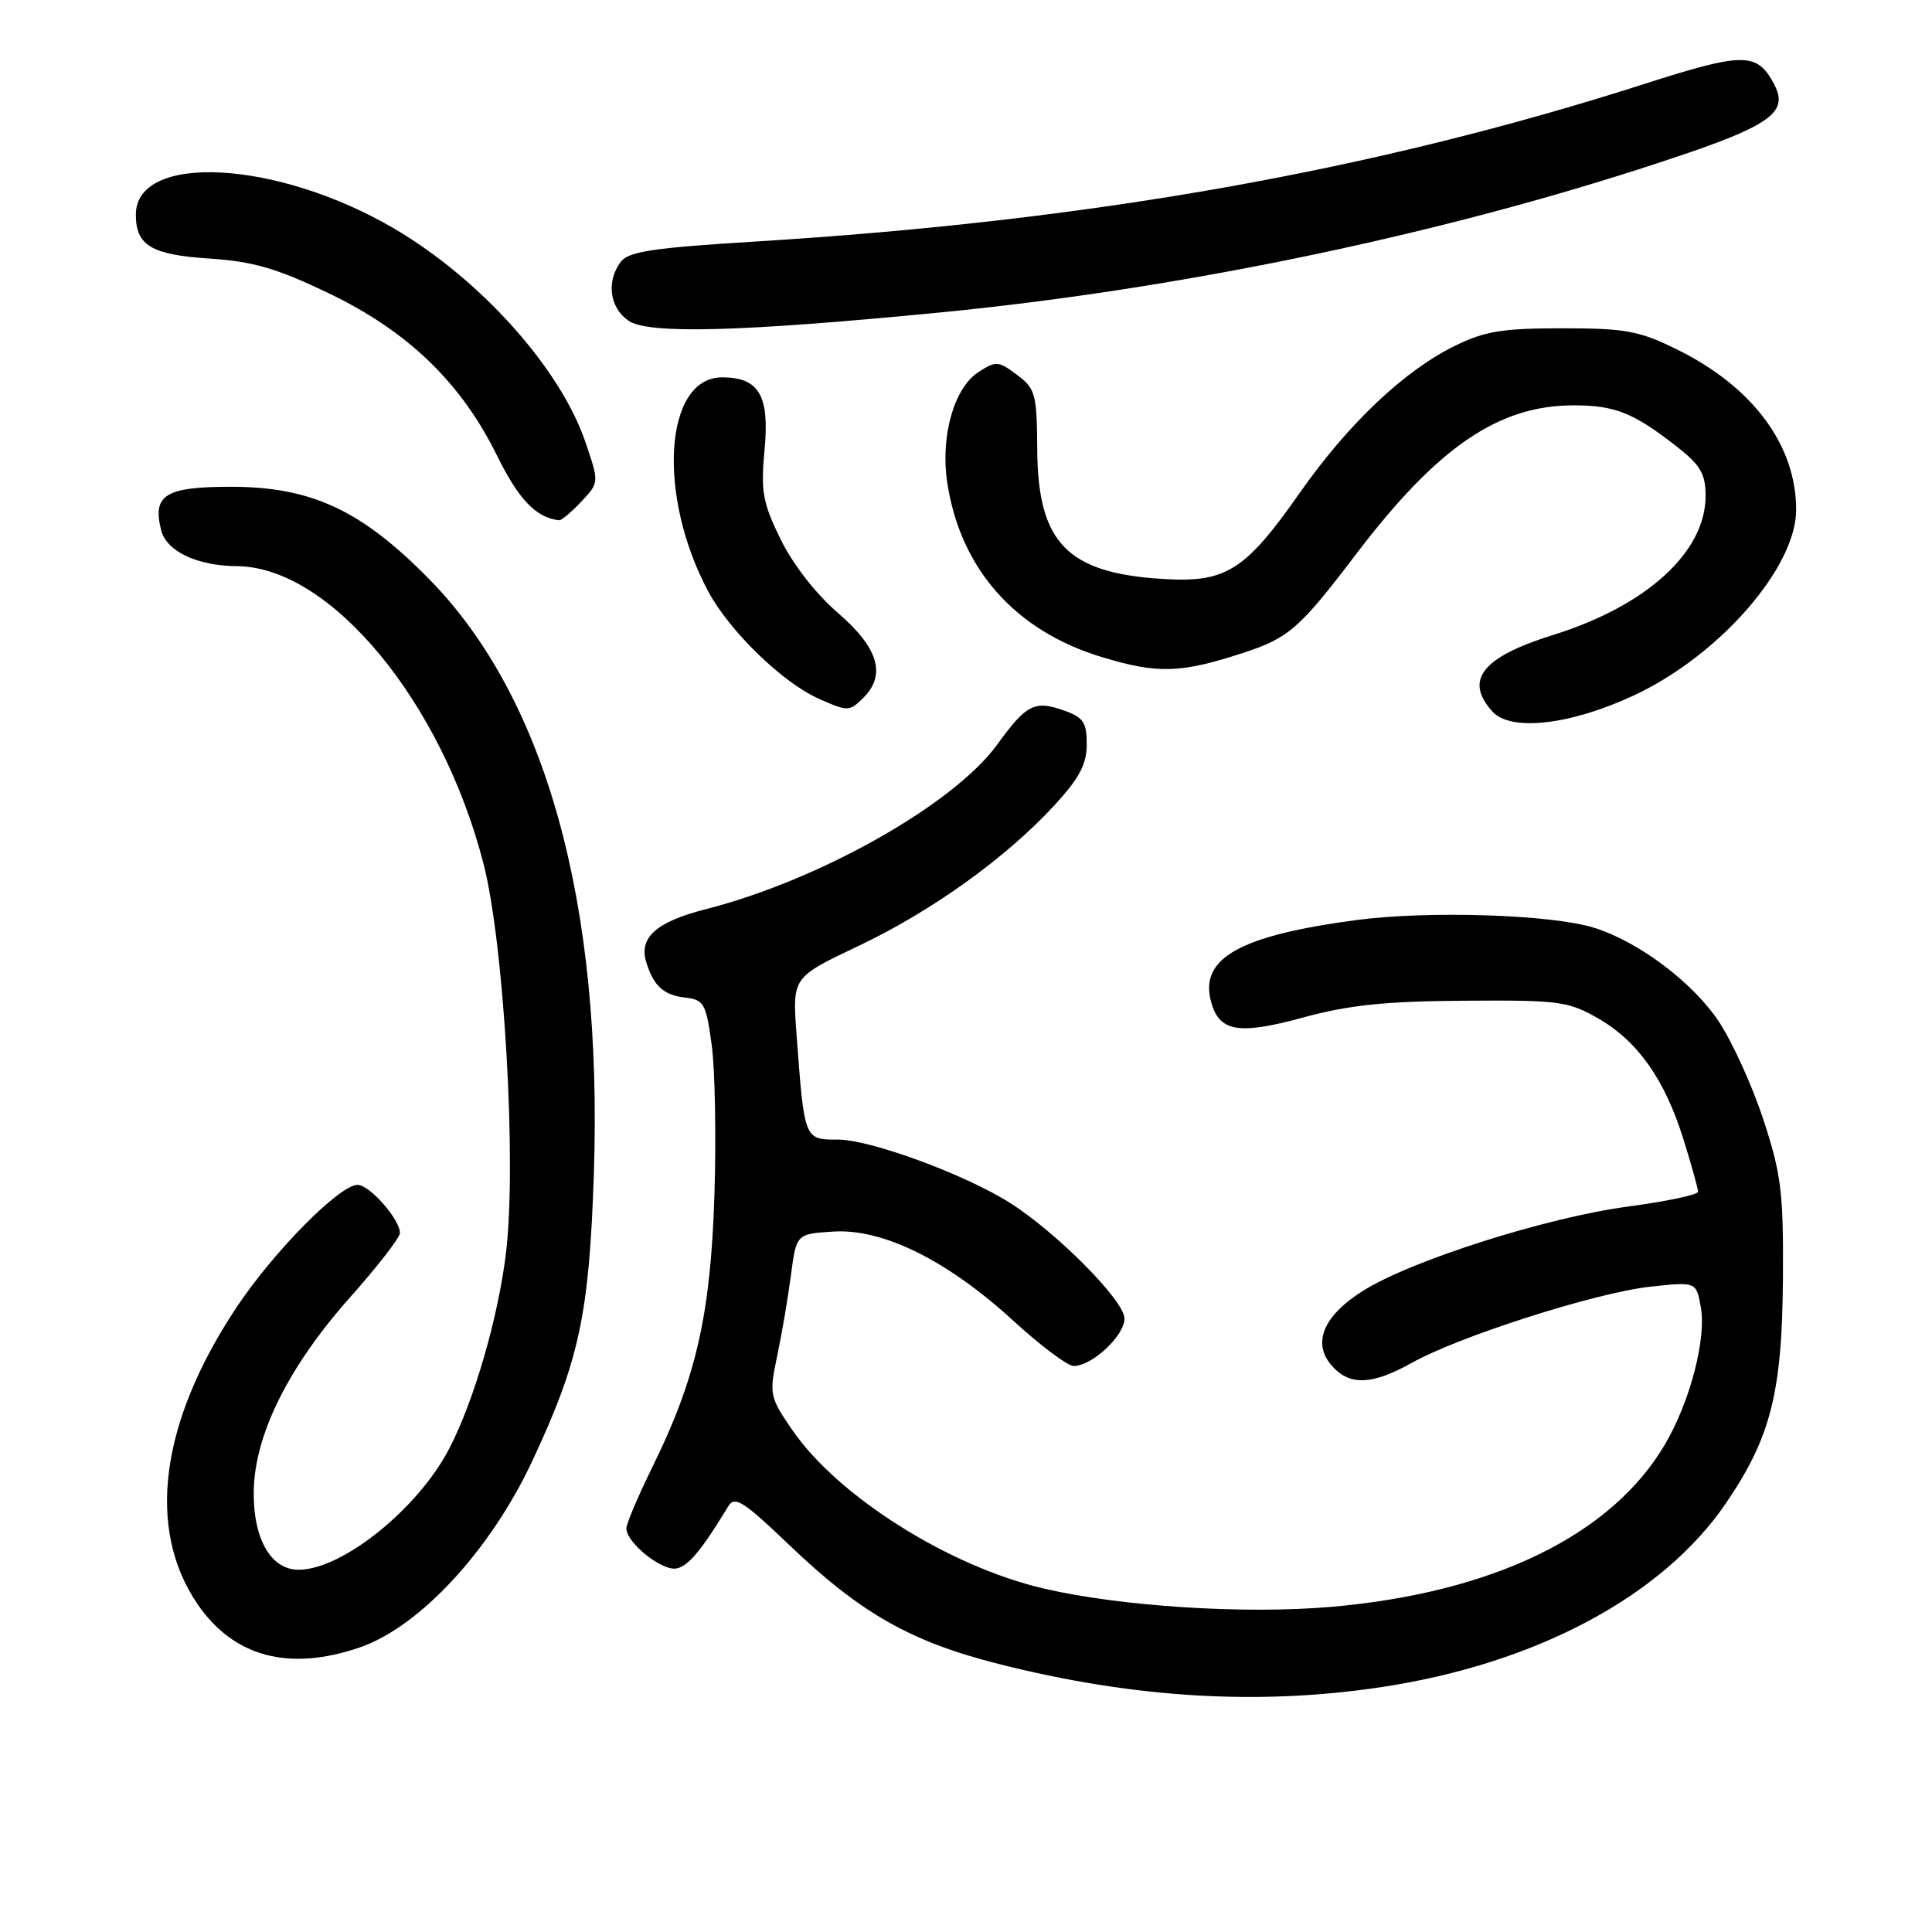 <?xml version="1.0" encoding="UTF-8" standalone="no"?>
<!DOCTYPE svg PUBLIC "-//W3C//DTD SVG 1.1//EN" "http://www.w3.org/Graphics/SVG/1.1/DTD/svg11.dtd" >
<svg xmlns="http://www.w3.org/2000/svg" xmlns:xlink="http://www.w3.org/1999/xlink" version="1.1" viewBox="0 0 256 256">
 <g >
 <path fill="currentColor"
d=" M 183.05 223.55 C 203.52 220.46 220.28 211.52 228.68 199.21 C 234.65 190.45 236.15 184.53 236.25 169.21 C 236.32 157.99 236.02 155.55 233.65 148.34 C 232.18 143.85 229.51 138.00 227.74 135.34 C 224.25 130.12 217.08 124.74 211.18 122.92 C 205.54 121.17 189.23 120.65 179.74 121.91 C 164.40 123.95 159.01 126.92 160.43 132.56 C 161.47 136.72 164.00 137.19 172.65 134.83 C 178.73 133.17 183.55 132.67 194.00 132.60 C 206.55 132.51 207.80 132.67 211.74 134.93 C 217.01 137.95 220.60 143.03 223.08 151.01 C 224.14 154.40 225.00 157.51 225.00 157.91 C 225.00 158.31 220.84 159.19 215.75 159.87 C 204.89 161.32 186.91 167.04 180.54 171.08 C 175.28 174.41 173.82 178.04 176.54 181.04 C 178.89 183.65 181.83 183.51 187.12 180.56 C 193.40 177.05 211.45 171.29 218.62 170.50 C 224.75 169.83 224.75 169.83 225.36 173.17 C 226.13 177.34 223.96 185.68 220.64 191.35 C 213.57 203.41 197.88 211.05 176.36 212.92 C 164.94 213.91 148.56 212.87 138.35 210.50 C 125.79 207.59 111.07 198.32 105.00 189.51 C 101.98 185.11 101.91 184.77 102.97 179.72 C 103.58 176.85 104.40 172.03 104.80 169.00 C 105.52 163.50 105.52 163.50 110.41 163.19 C 116.98 162.77 125.53 167.00 134.24 174.98 C 137.85 178.29 141.46 181.00 142.27 181.00 C 144.71 181.00 149.00 176.99 149.00 174.71 C 149.00 172.36 140.01 163.29 133.78 159.36 C 127.81 155.59 115.31 151.00 111.02 151.00 C 106.55 151.00 106.59 151.10 105.54 137.00 C 104.99 129.50 104.99 129.50 113.74 125.35 C 123.49 120.72 133.32 113.66 139.75 106.67 C 143.02 103.11 144.00 101.26 144.00 98.62 C 144.00 95.69 143.55 95.04 140.89 94.11 C 137.08 92.78 135.97 93.36 132.15 98.64 C 126.39 106.58 108.61 116.63 93.50 120.48 C 87.00 122.13 84.63 124.23 85.62 127.45 C 86.59 130.65 87.92 131.86 90.82 132.19 C 93.29 132.48 93.56 132.98 94.31 138.50 C 94.75 141.80 94.91 150.80 94.66 158.50 C 94.15 174.25 92.23 182.64 86.44 194.40 C 84.55 198.24 83.00 201.89 83.00 202.52 C 83.00 204.42 87.71 208.20 89.63 207.83 C 91.21 207.53 92.95 205.44 96.50 199.59 C 97.36 198.18 98.52 198.92 104.58 204.72 C 114.02 213.75 120.64 217.52 132.27 220.47 C 150.12 225.00 166.75 226.01 183.05 223.55 Z  M 47.57 218.33 C 55.56 215.63 64.98 205.46 70.55 193.55 C 76.77 180.24 78.07 174.16 78.69 155.50 C 79.87 119.68 72.35 92.51 56.89 76.76 C 47.90 67.60 41.28 64.51 30.62 64.50 C 21.91 64.50 20.17 65.57 21.35 70.25 C 22.05 73.05 26.12 74.98 31.40 75.02 C 43.78 75.11 58.56 92.97 64.08 114.50 C 66.81 125.17 68.48 154.22 67.04 166.07 C 66.01 174.58 62.82 185.59 59.54 191.92 C 55.42 199.90 45.35 208.00 39.56 208.00 C 35.83 208.00 33.47 203.76 33.63 197.35 C 33.81 189.97 38.30 181.01 46.33 171.97 C 49.99 167.86 52.99 164.00 52.99 163.38 C 53.00 161.58 48.98 157.00 47.38 157.00 C 44.99 157.00 36.27 165.83 31.34 173.23 C 21.20 188.49 19.36 202.60 26.19 212.58 C 30.96 219.53 38.24 221.49 47.57 218.33 Z  M 216.57 92.11 C 227.83 86.84 238.00 75.19 238.00 67.55 C 238.00 58.97 232.24 51.23 222.16 46.28 C 217.18 43.83 215.37 43.50 207.00 43.50 C 199.07 43.50 196.72 43.89 192.77 45.83 C 186.02 49.15 178.64 56.16 172.22 65.31 C 164.96 75.67 162.44 77.25 153.99 76.71 C 141.40 75.92 137.53 71.91 137.44 59.61 C 137.39 52.19 137.21 51.50 134.75 49.66 C 132.27 47.81 131.97 47.79 129.60 49.34 C 126.40 51.44 124.60 57.85 125.51 63.89 C 127.22 75.34 134.49 83.57 145.95 87.05 C 153.45 89.33 156.47 89.23 165.00 86.42 C 170.78 84.51 172.28 83.18 179.64 73.49 C 190.46 59.25 198.54 53.71 208.52 53.71 C 214.02 53.71 216.47 54.70 222.25 59.23 C 225.33 61.64 226.00 62.81 226.00 65.72 C 226.00 73.15 218.17 80.29 205.78 84.14 C 196.39 87.07 193.98 90.11 197.75 94.28 C 200.19 96.98 208.12 96.07 216.57 92.11 Z  M 114.43 92.43 C 117.45 89.41 116.37 85.82 111.08 81.26 C 108.13 78.73 105.07 74.80 103.44 71.47 C 101.05 66.58 100.79 65.13 101.31 59.56 C 101.98 52.41 100.57 50.00 95.69 50.00 C 88.03 50.00 87.01 65.57 93.84 78.36 C 96.65 83.62 103.70 90.46 108.50 92.59 C 112.36 94.30 112.56 94.30 114.43 92.43 Z  M 77.02 66.47 C 79.40 63.95 79.40 63.95 77.58 58.60 C 74.25 48.80 63.67 37.00 52.20 30.27 C 36.70 21.19 18.00 20.20 18.00 28.46 C 18.00 32.52 20.07 33.76 27.73 34.26 C 33.54 34.64 36.64 35.54 43.56 38.86 C 54.04 43.88 61.10 50.70 65.86 60.37 C 68.73 66.20 71.04 68.60 74.08 68.94 C 74.39 68.97 75.72 67.86 77.02 66.47 Z  M 124.50 41.41 C 155.22 38.42 188.51 31.61 216.95 22.49 C 234.51 16.86 237.22 15.15 235.05 11.10 C 232.81 6.91 231.03 6.91 217.93 11.11 C 181.95 22.64 144.49 29.28 100.00 32.01 C 86.51 32.84 83.27 33.33 82.25 34.70 C 80.32 37.29 80.76 40.72 83.25 42.48 C 85.83 44.30 97.95 43.99 124.50 41.41 Z "/>
</g>
</svg>
